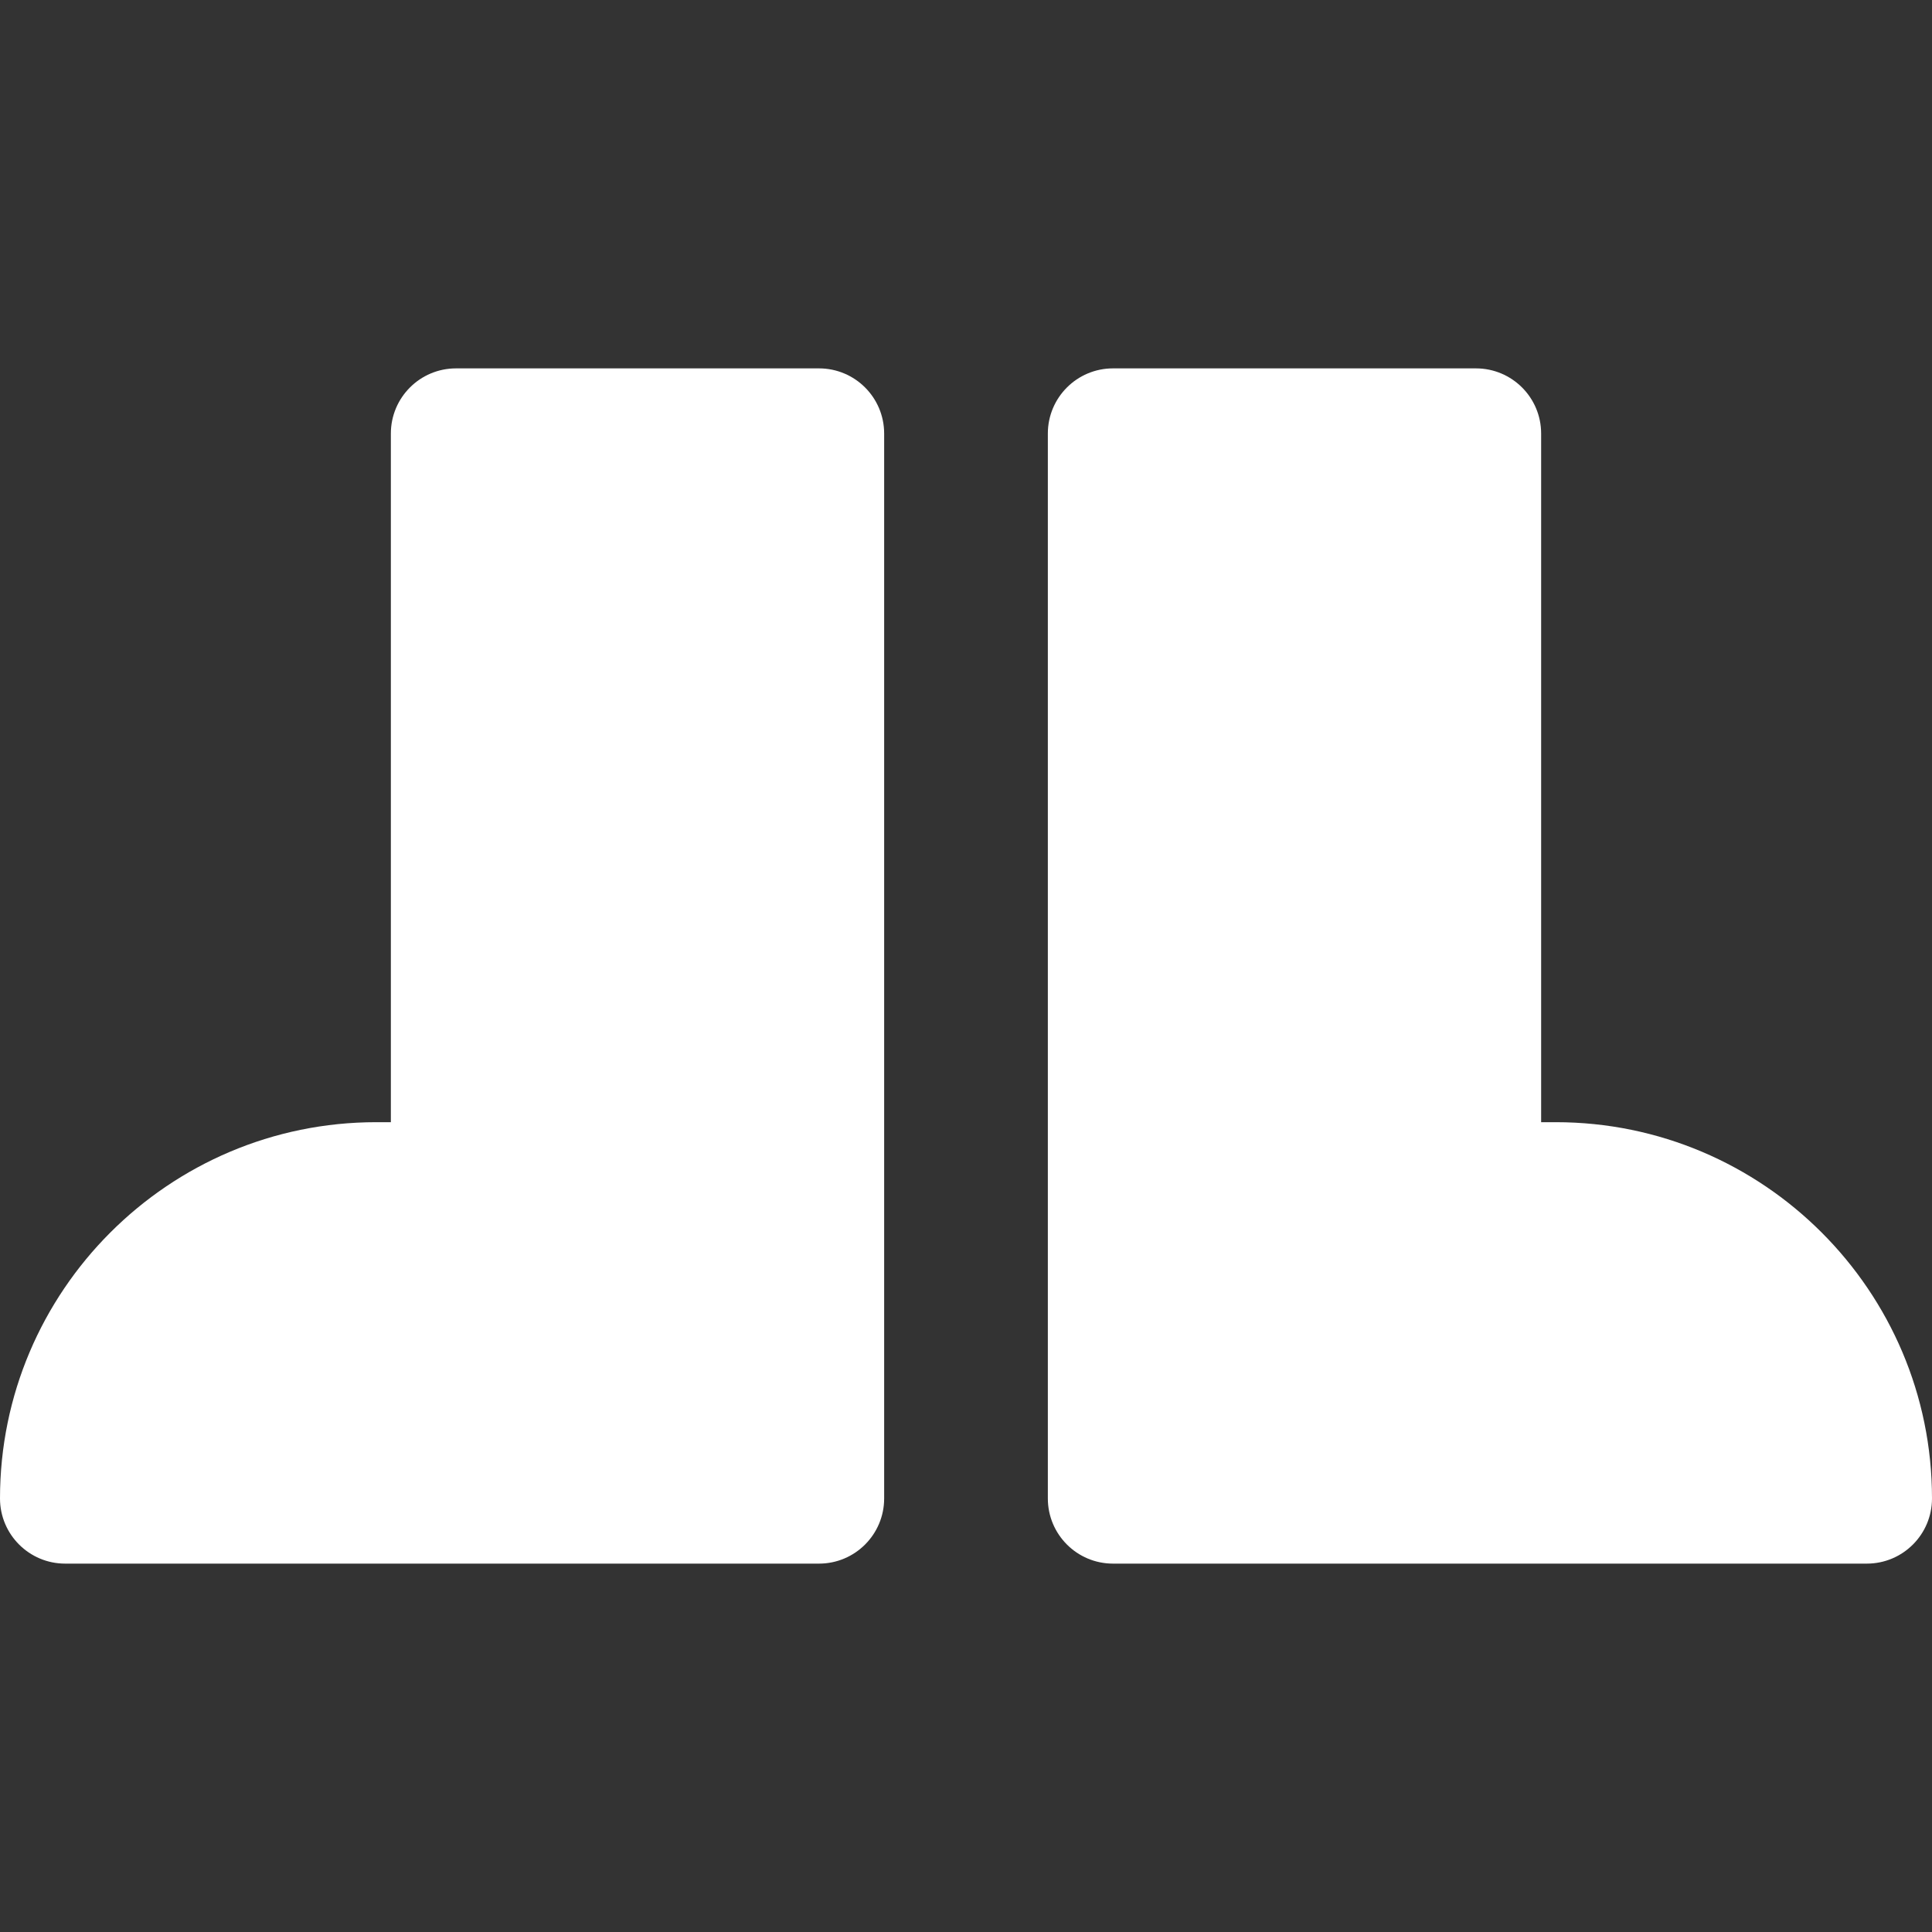 <!-- Uploaded to: SVG Repo, www.svgrepo.com, Generator: SVG Repo Mixer Tools -->
<svg fill="#fff" height="800px" width="800px" version="1.1" id="Capa_1" xmlns="http://www.w3.org/2000/svg" xmlns:xlink="http://www.w3.org/1999/xlink" viewBox="0 0 222.333 222.333" xml:space="preserve">
<rect x="0" y="0" width="222.333" height="222.333" fill="#333333" stroke="none"/>
<path d="M222.333,172.44c0,4.143-3.358,7.5-7.5,7.5h-44.98h-31.211h-10.557c-4.142,0-7.5-3.357-7.5-7.5V49.893
	c0-4.143,3.358-7.5,7.5-7.5h41.768c4.142,0,7.5,3.357,7.5,7.5v79.247h1.68C202.909,129.14,222.333,148.564,222.333,172.44z
	M94.248,42.393H52.48c-4.142,0-7.5,3.357-7.5,7.5v79.247H43.3C19.424,129.14,0,148.564,0,172.44c0,4.143,3.358,7.5,7.5,7.5h44.98
	h31.211h10.557c4.142,0,7.5-3.357,7.5-7.5V49.893C101.748,45.75,98.39,42.393,94.248,42.393z"/>
</svg>